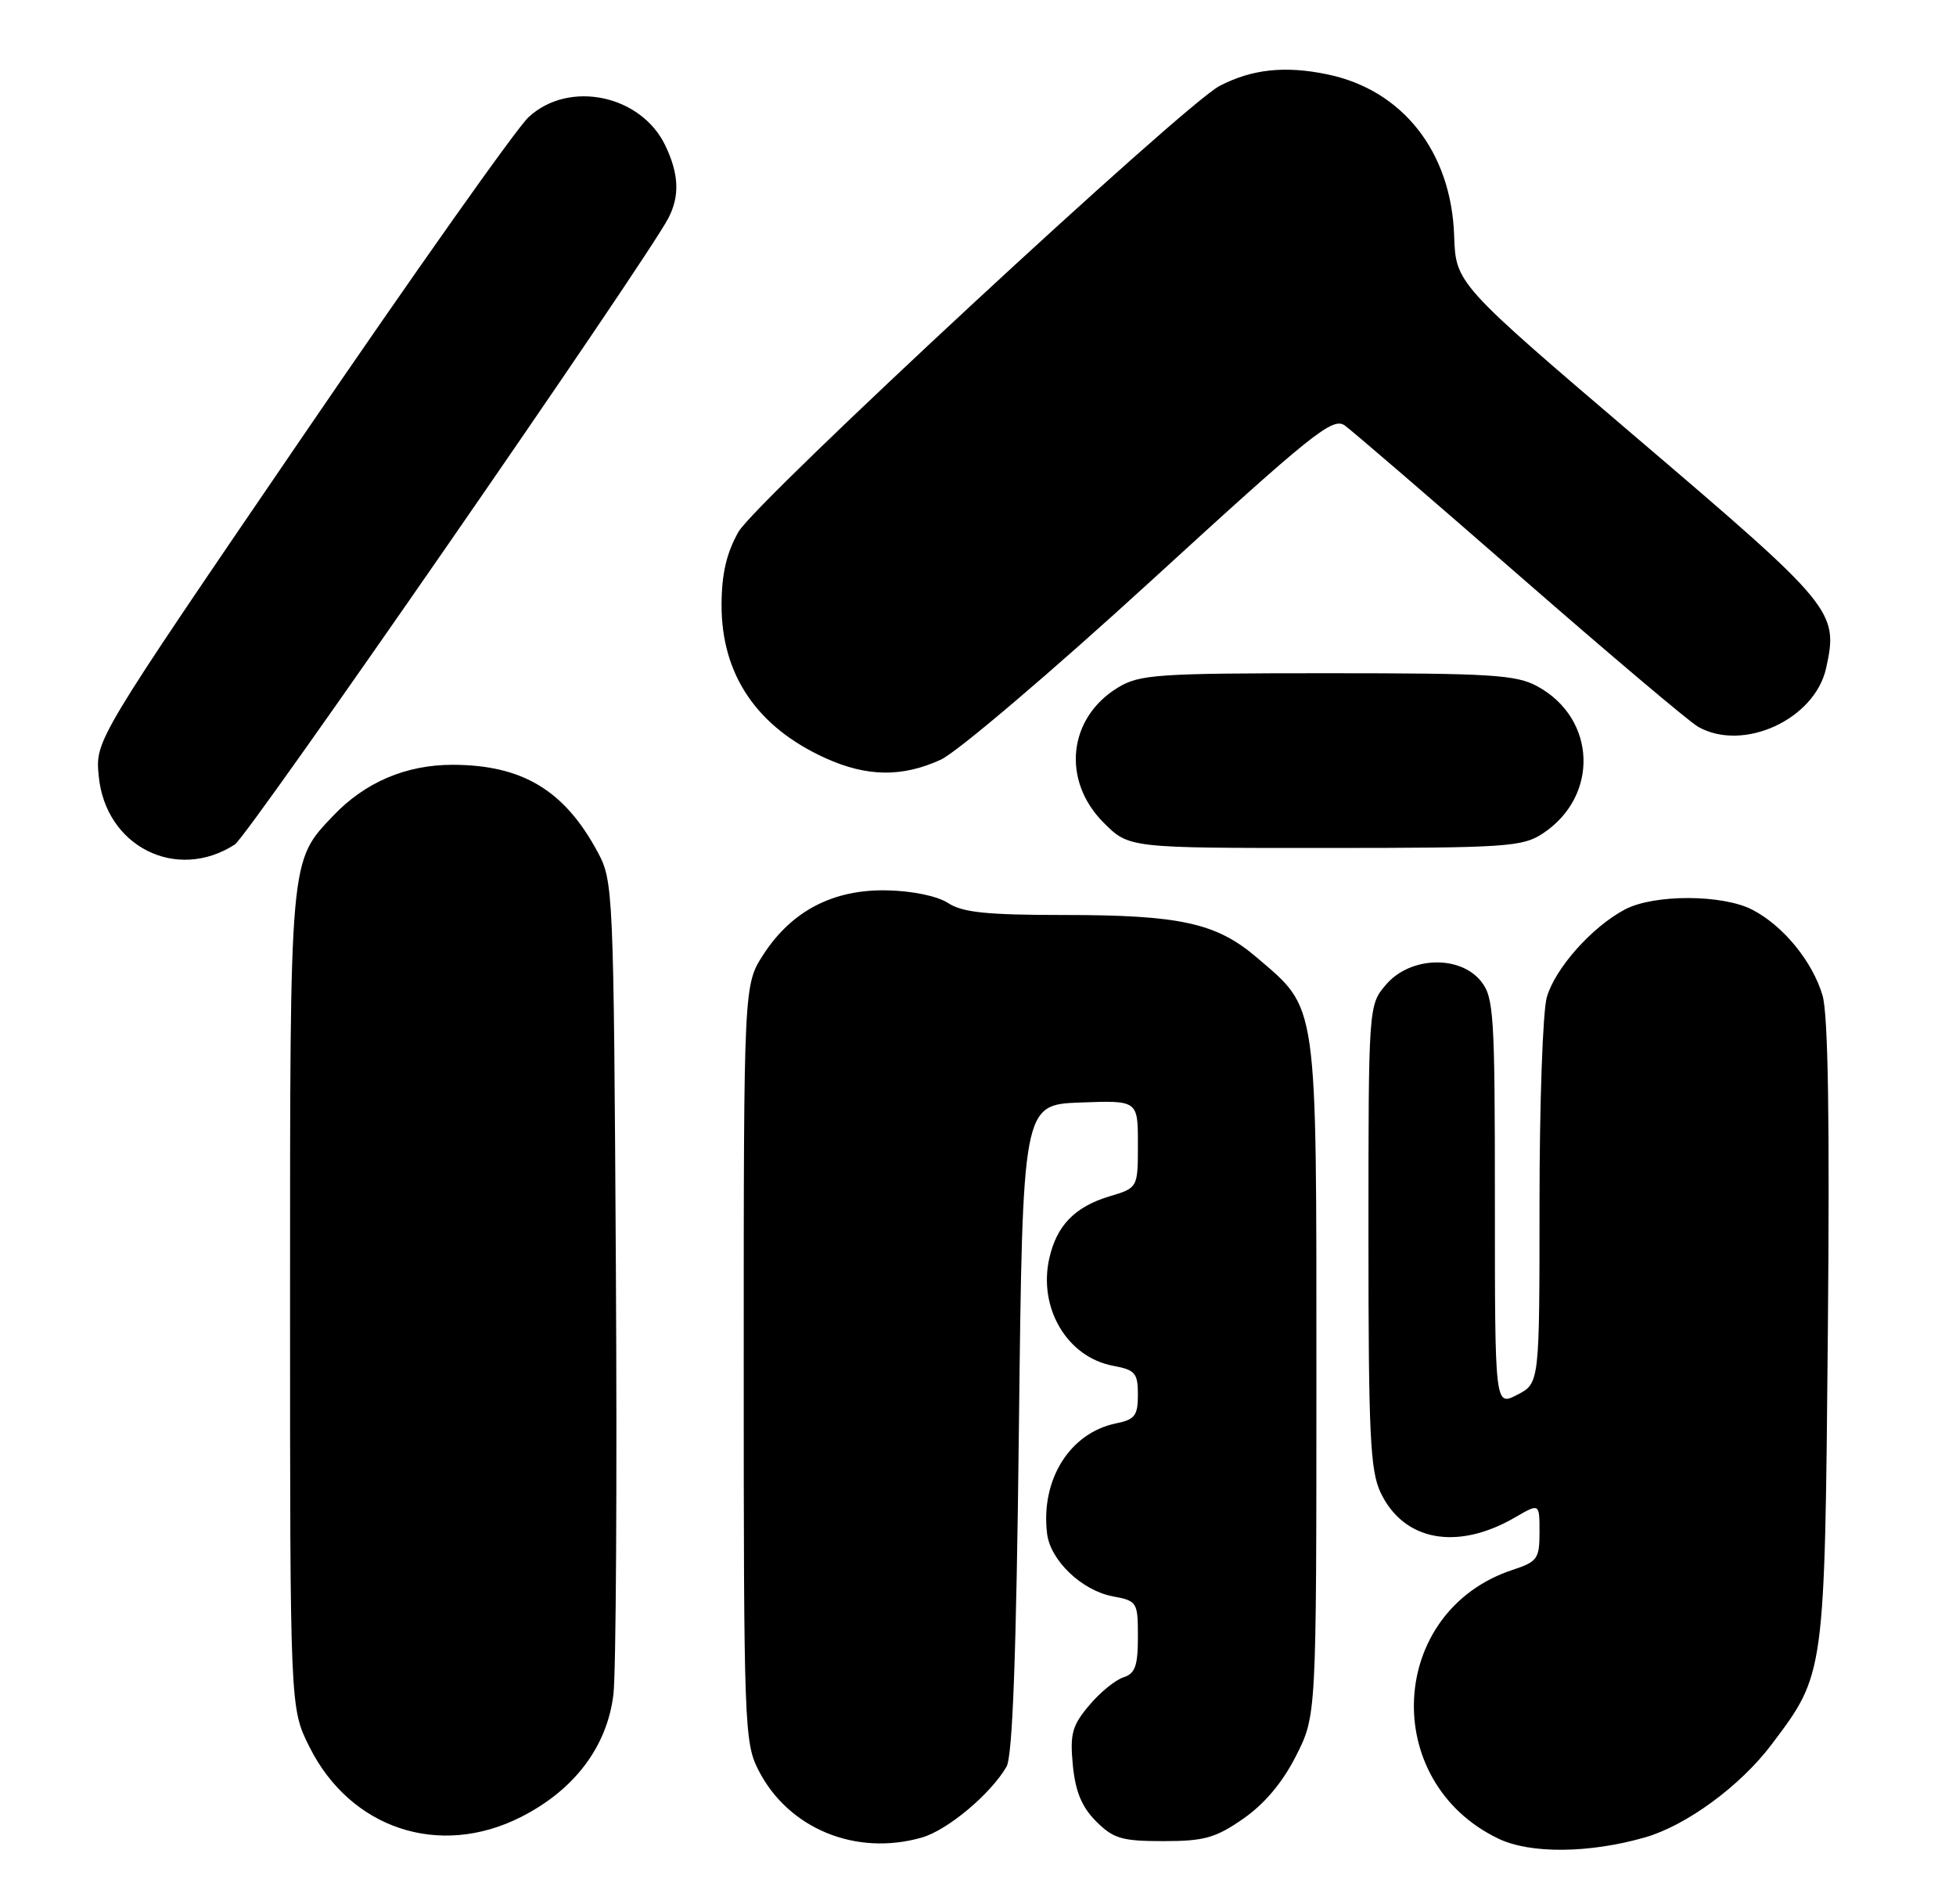 <?xml version="1.0" encoding="UTF-8" standalone="no"?>
<!DOCTYPE svg PUBLIC "-//W3C//DTD SVG 1.1//EN" "http://www.w3.org/Graphics/SVG/1.1/DTD/svg11.dtd" >
<svg xmlns="http://www.w3.org/2000/svg" xmlns:xlink="http://www.w3.org/1999/xlink" version="1.1" viewBox="0 0 263 256">
 <g >
 <path fill="currentColor"
d=" M 221.18 247.00 C 226.75 245.40 234.01 240.08 238.21 234.50 C 245.39 224.97 245.35 225.28 245.77 179.00 C 246.03 150.59 245.81 136.33 245.05 133.80 C 243.69 129.23 239.78 124.46 235.63 122.30 C 231.62 120.22 222.42 120.19 218.50 122.25 C 214.07 124.58 209.10 130.16 207.98 134.06 C 207.44 135.94 207.00 148.39 207.00 161.72 C 207.00 185.95 207.00 185.95 204.00 187.50 C 201.00 189.05 201.00 189.05 201.00 161.64 C 201.00 136.23 200.86 134.05 199.11 131.88 C 196.25 128.36 189.61 128.59 186.39 132.33 C 184.00 135.11 184.00 135.11 184.00 166.15 C 184.00 192.81 184.23 197.68 185.63 200.64 C 188.74 207.18 195.95 208.50 203.75 203.96 C 207.00 202.07 207.00 202.07 207.00 205.96 C 207.00 209.54 206.72 209.94 203.37 211.04 C 186.63 216.57 185.44 239.50 201.50 247.18 C 205.78 249.22 213.66 249.15 221.18 247.00 Z  M 123.94 247.02 C 127.40 246.03 133.17 241.20 135.33 237.50 C 136.15 236.10 136.65 222.54 137.00 192.00 C 137.50 148.50 137.50 148.50 145.25 148.21 C 153.00 147.92 153.00 147.92 153.00 153.80 C 153.00 159.68 153.00 159.68 149.16 160.83 C 144.51 162.23 142.07 164.75 141.08 169.18 C 139.59 175.86 143.50 182.44 149.66 183.60 C 152.64 184.15 153.00 184.58 153.00 187.49 C 153.00 190.28 152.59 190.83 150.11 191.33 C 143.87 192.58 139.90 198.90 140.79 206.17 C 141.23 209.77 145.46 213.81 149.61 214.59 C 152.91 215.21 153.00 215.36 153.00 220.04 C 153.00 223.95 152.63 224.98 151.04 225.49 C 149.97 225.83 147.89 227.52 146.44 229.26 C 144.15 231.97 143.85 233.09 144.25 237.29 C 144.60 240.85 145.45 242.90 147.38 244.84 C 149.71 247.17 150.85 247.50 156.44 247.50 C 161.91 247.50 163.45 247.07 167.16 244.49 C 170.00 242.52 172.45 239.62 174.25 236.06 C 177.00 230.64 177.00 230.64 177.00 185.28 C 177.00 134.02 177.25 135.79 168.98 128.71 C 163.55 124.07 158.69 123.00 143.02 123.00 C 132.72 123.00 129.41 122.66 127.49 121.40 C 126.05 120.46 122.70 119.76 119.28 119.69 C 112.06 119.53 106.47 122.43 102.66 128.29 C 100.00 132.40 100.00 132.40 100.00 183.24 C 100.00 231.91 100.08 234.24 101.98 237.96 C 105.99 245.82 115.06 249.56 123.94 247.02 Z  M 70.06 244.25 C 77.25 240.61 81.64 234.78 82.48 227.77 C 82.83 224.87 82.98 199.10 82.81 170.50 C 82.51 119.43 82.46 118.43 80.34 114.50 C 75.88 106.23 70.24 102.84 60.91 102.81 C 54.60 102.80 49.10 105.14 44.80 109.66 C 38.92 115.86 39.00 114.94 39.00 174.77 C 39.00 229.61 39.00 229.61 41.59 234.80 C 47.09 245.84 59.08 249.82 70.06 244.25 Z  M 31.58 113.52 C 33.40 112.34 86.85 35.12 89.87 29.32 C 91.41 26.35 91.29 23.42 89.48 19.61 C 86.23 12.75 76.50 10.71 71.07 15.75 C 69.44 17.26 55.67 36.73 40.47 59.00 C 12.82 99.50 12.82 99.50 13.27 104.28 C 14.15 113.78 23.72 118.60 31.58 113.52 Z  M 207.43 112.05 C 215.04 107.04 214.67 96.61 206.73 92.27 C 203.89 90.71 200.51 90.50 178.50 90.50 C 155.62 90.50 153.23 90.66 150.33 92.42 C 143.61 96.49 142.71 104.91 148.40 110.60 C 151.80 114.00 151.80 114.00 178.15 113.99 C 202.51 113.99 204.72 113.84 207.43 112.05 Z  M 126.50 102.12 C 128.70 101.11 141.42 90.29 154.76 78.09 C 176.50 58.19 179.20 56.03 180.82 57.20 C 181.81 57.91 192.43 67.05 204.41 77.50 C 216.39 87.95 227.16 97.05 228.34 97.71 C 234.41 101.13 244.03 96.70 245.54 89.80 C 247.21 82.21 246.63 81.50 220.33 59.08 C 195.74 38.11 195.74 38.11 195.52 31.64 C 195.13 20.41 188.59 12.09 178.49 10.00 C 172.79 8.81 168.35 9.29 164.00 11.54 C 159.23 14.00 101.61 67.41 99.29 71.50 C 97.68 74.36 97.03 77.15 97.02 81.29 C 96.99 90.69 101.77 97.74 111.00 101.92 C 116.58 104.44 121.31 104.50 126.50 102.12 Z "/>
</g>
</svg>